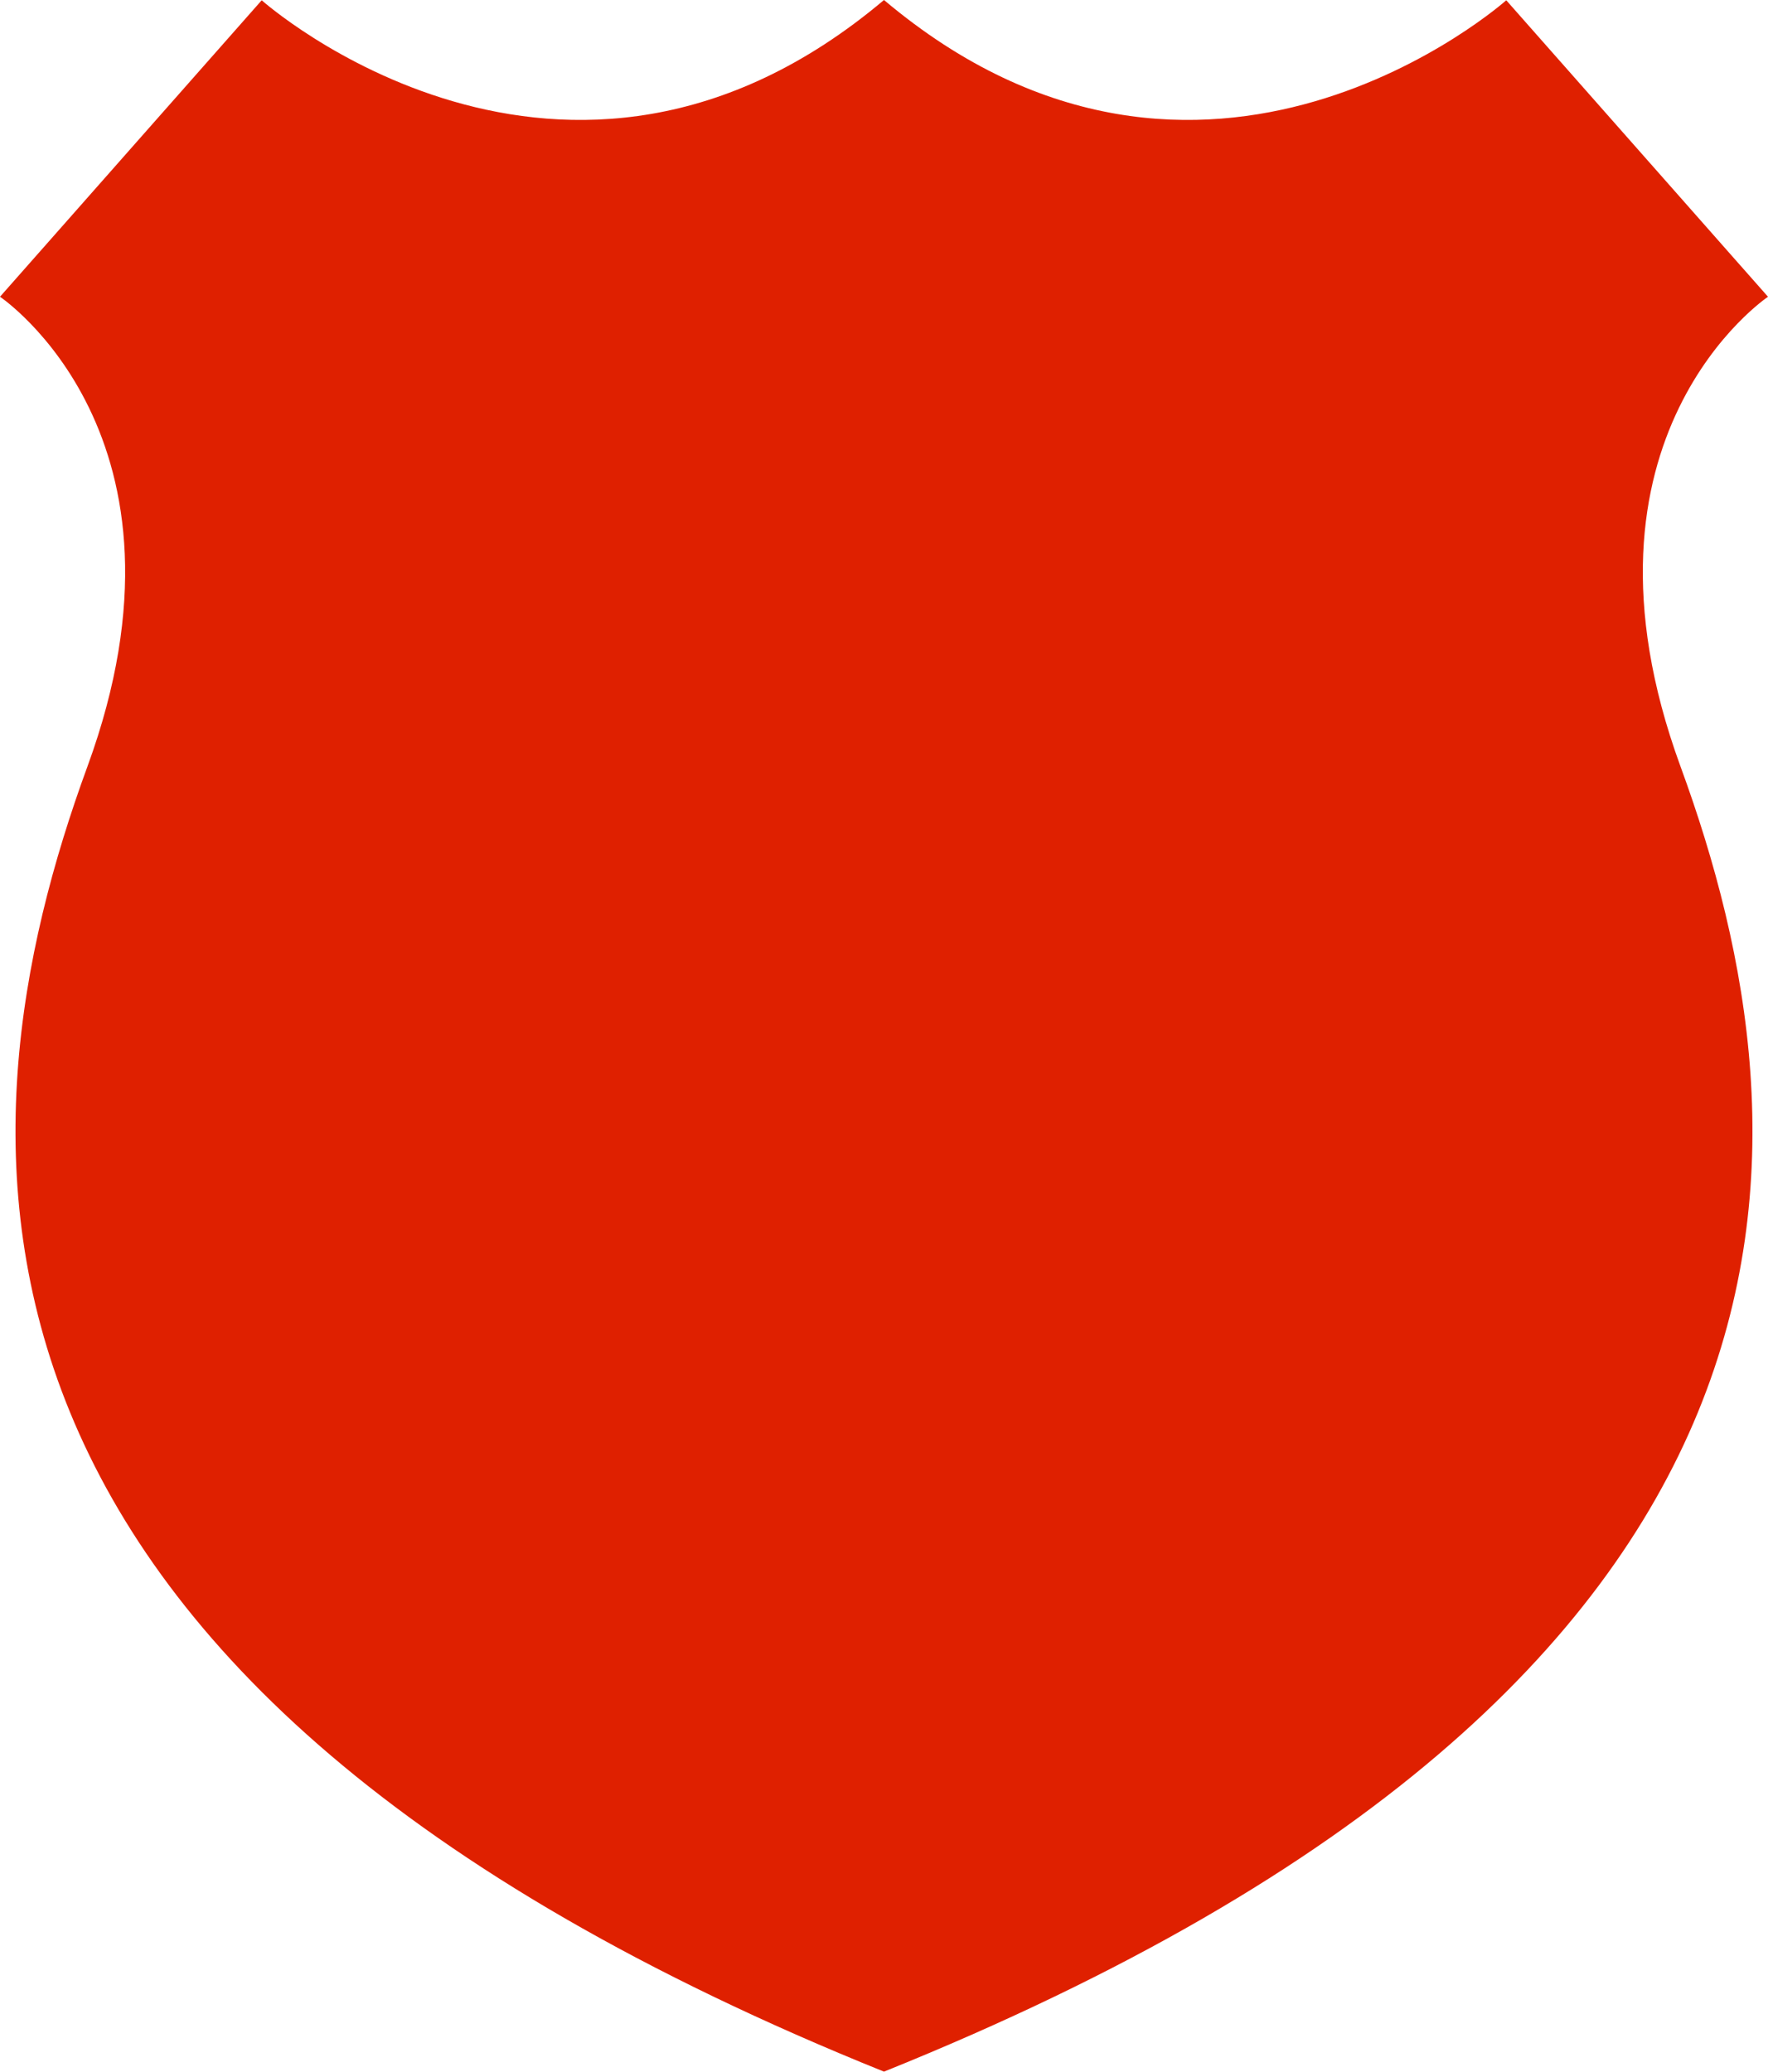 <?xml version="1.0" encoding="UTF-8" standalone="no"?>
<svg width="512px" height="600px" viewBox="0 0 512 600" version="1.1" xmlns="http://www.w3.org/2000/svg" xmlns:xlink="http://www.w3.org/1999/xlink">
    <!-- Generator: Sketch 39 (31667) - http://www.bohemiancoding.com/sketch -->
    <title>Slice 1</title>
    <desc>Created with Sketch.</desc>
    <defs></defs>
    <g id="Page-1" stroke="none" stroke-width="1" fill="none" fill-rule="evenodd">
        <path d="M436.201,0.078 C436.201,0.078 348.619,78.109 255.997,0 C163.363,78.109 75.787,0.078 75.787,0.078 L0,85.944 C0,85.944 60.314,126.388 25.324,221.979 C-14.315,330.188 -25.324,486.628 255.997,599.96 C537.312,486.628 526.303,330.188 486.664,221.979 C451.674,126.388 512,85.944 512,85.944 L436.201,0.078 Z" id="Shape" fill="#DF2000"></path>
    </g>
</svg>